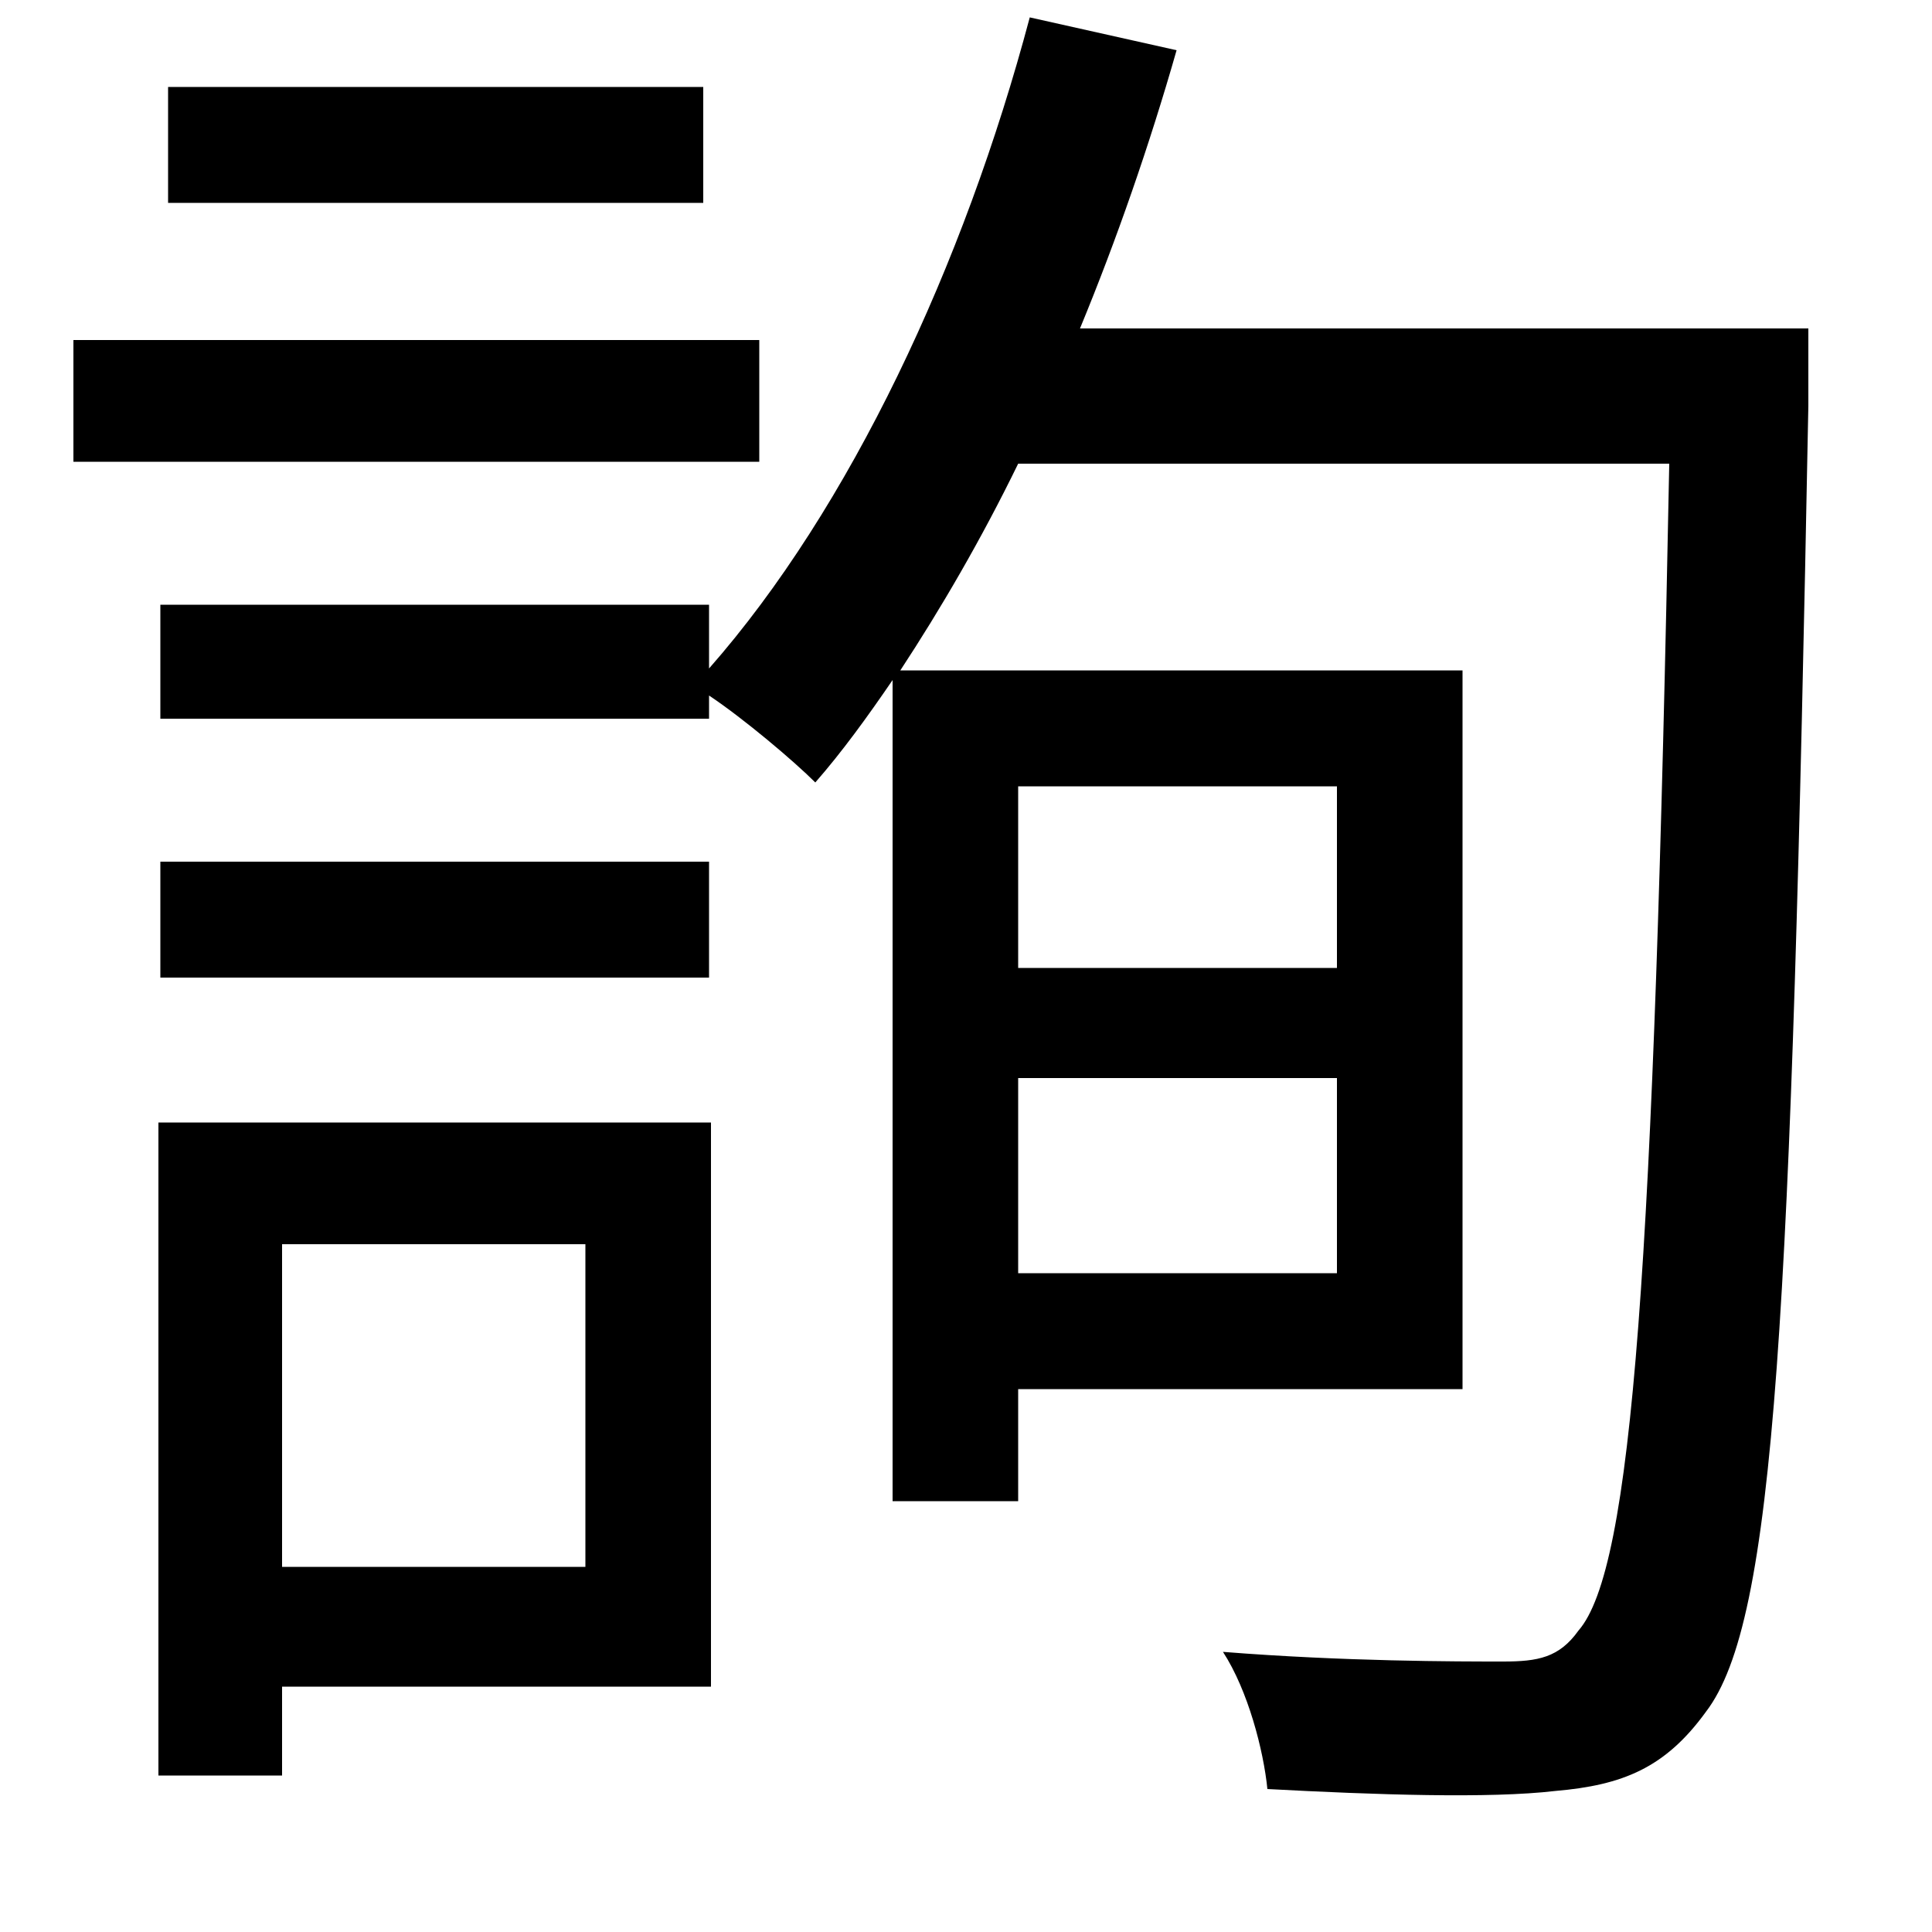 <svg xmlns="http://www.w3.org/2000/svg"
    viewBox="0 0 1000 1000">
  <!--
© 2014-2021 Adobe (http://www.adobe.com/).
Noto is a trademark of Google Inc.
This Font Software is licensed under the SIL Open Font License, Version 1.1. This Font Software is distributed on an "AS IS" BASIS, WITHOUT WARRANTIES OR CONDITIONS OF ANY KIND, either express or implied. See the SIL Open Font License for the specific language, permissions and limitations governing your use of this Font Software.
http://scripts.sil.org/OFL
  -->
<path d="M87 45L87 105 364 105 364 45ZM83 446L83 506 367 506 367 446ZM38 176L38 239 393 239 393 176ZM692 558L692 659 527 659 527 558ZM692 501L527 501 527 407 692 407ZM83 313L83 372 367 372 367 360C385 372 411 394 422 405 436 389 449 371 462 352L462 777 527 777 527 719 757 719 757 347 466 347C487 315 508 279 527 240L864 240C856 656 845 812 817 844 807 858 796 860 778 860 754 860 696 860 633 855 646 875 654 906 656 926 712 929 771 931 805 927 840 924 862 915 883 886 919 839 927 683 936 210 936 199 936 170 936 170L559 170C578 124 595 75 609 26L533 9C499 137 440 263 367 346L367 313ZM82 581L82 919 146 919 146 873 368 873 368 581ZM146 644L303 644 303 811 146 811Z"/>
</svg>